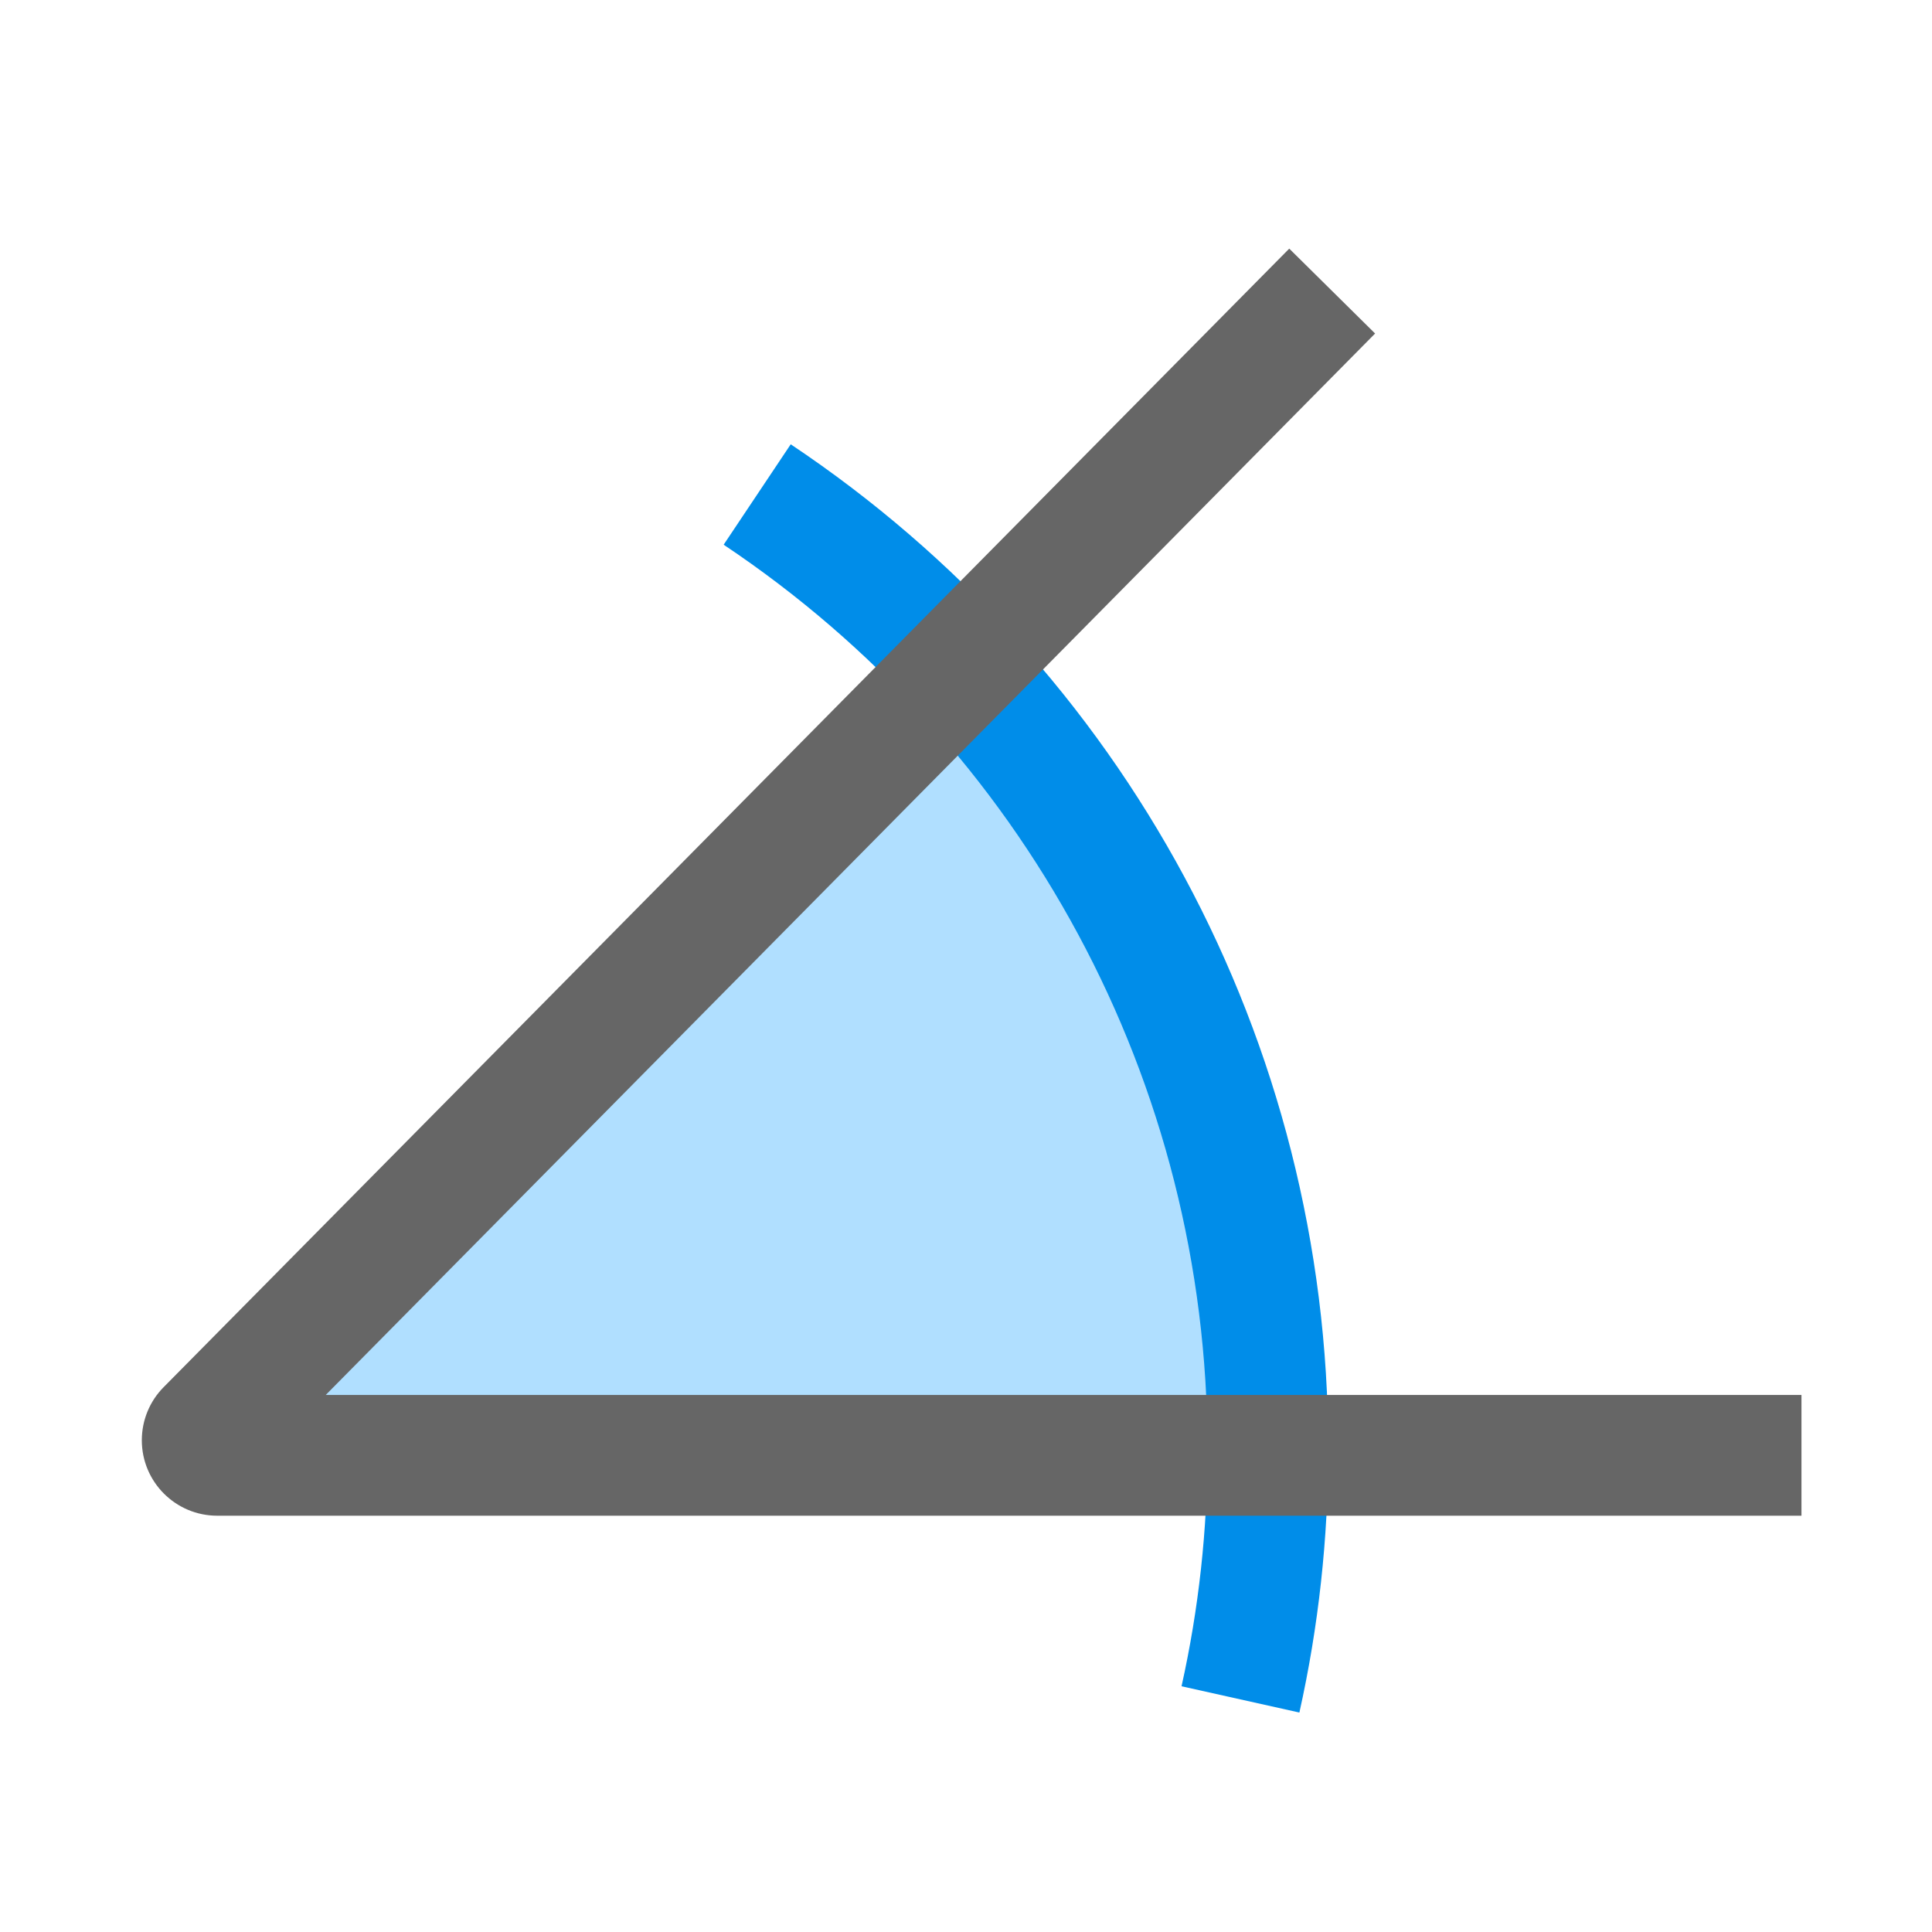 <?xml version="1.0" encoding="UTF-8" standalone="no"?>
<svg width="32px" height="32px" viewBox="0 0 32 32" version="1.1" xmlns="http://www.w3.org/2000/svg" xmlns:xlink="http://www.w3.org/1999/xlink">
    <!-- Generator: Sketch 49.3 (51167) - http://www.bohemiancoding.com/sketch -->
    <title>PreserveAngle</title>
    <desc>Created with Sketch.</desc>
    <defs></defs>
    <g stroke="none" stroke-width="1" fill="none" fill-rule="evenodd">
        <path d="M20.495,23.596 C20.379,18.5 19.792,14.2 16,11.005 C15.994,11 11.599,15.197 2.814,23.596 C14.604,23.686 20.497,23.686 20.495,23.596 Z" fill="#B0DFFF"></path>
        <path d="M21.522,28.365 L19.57,27.93 C19.855,26.65 20,25.335 20,24 C20,17.912 16.955,12.342 11.986,9.022 L13.097,7.359 C18.616,11.046 22,17.237 22,24 C22,25.481 21.839,26.943 21.522,28.365 Z" fill="#008DE9" fill-rule="nonzero"></path>
        <path d="M29.838,23.105 L29.838,25.105 L3.599,25.105 C2.908,25.105 2.349,24.545 2.349,23.855 C2.349,23.526 2.478,23.21 2.71,22.976 L21.354,4.118 L22.776,5.524 L5.395,23.105 L29.838,23.105 Z" fill="#666666" fill-rule="nonzero"></path>
    </g>
</svg>